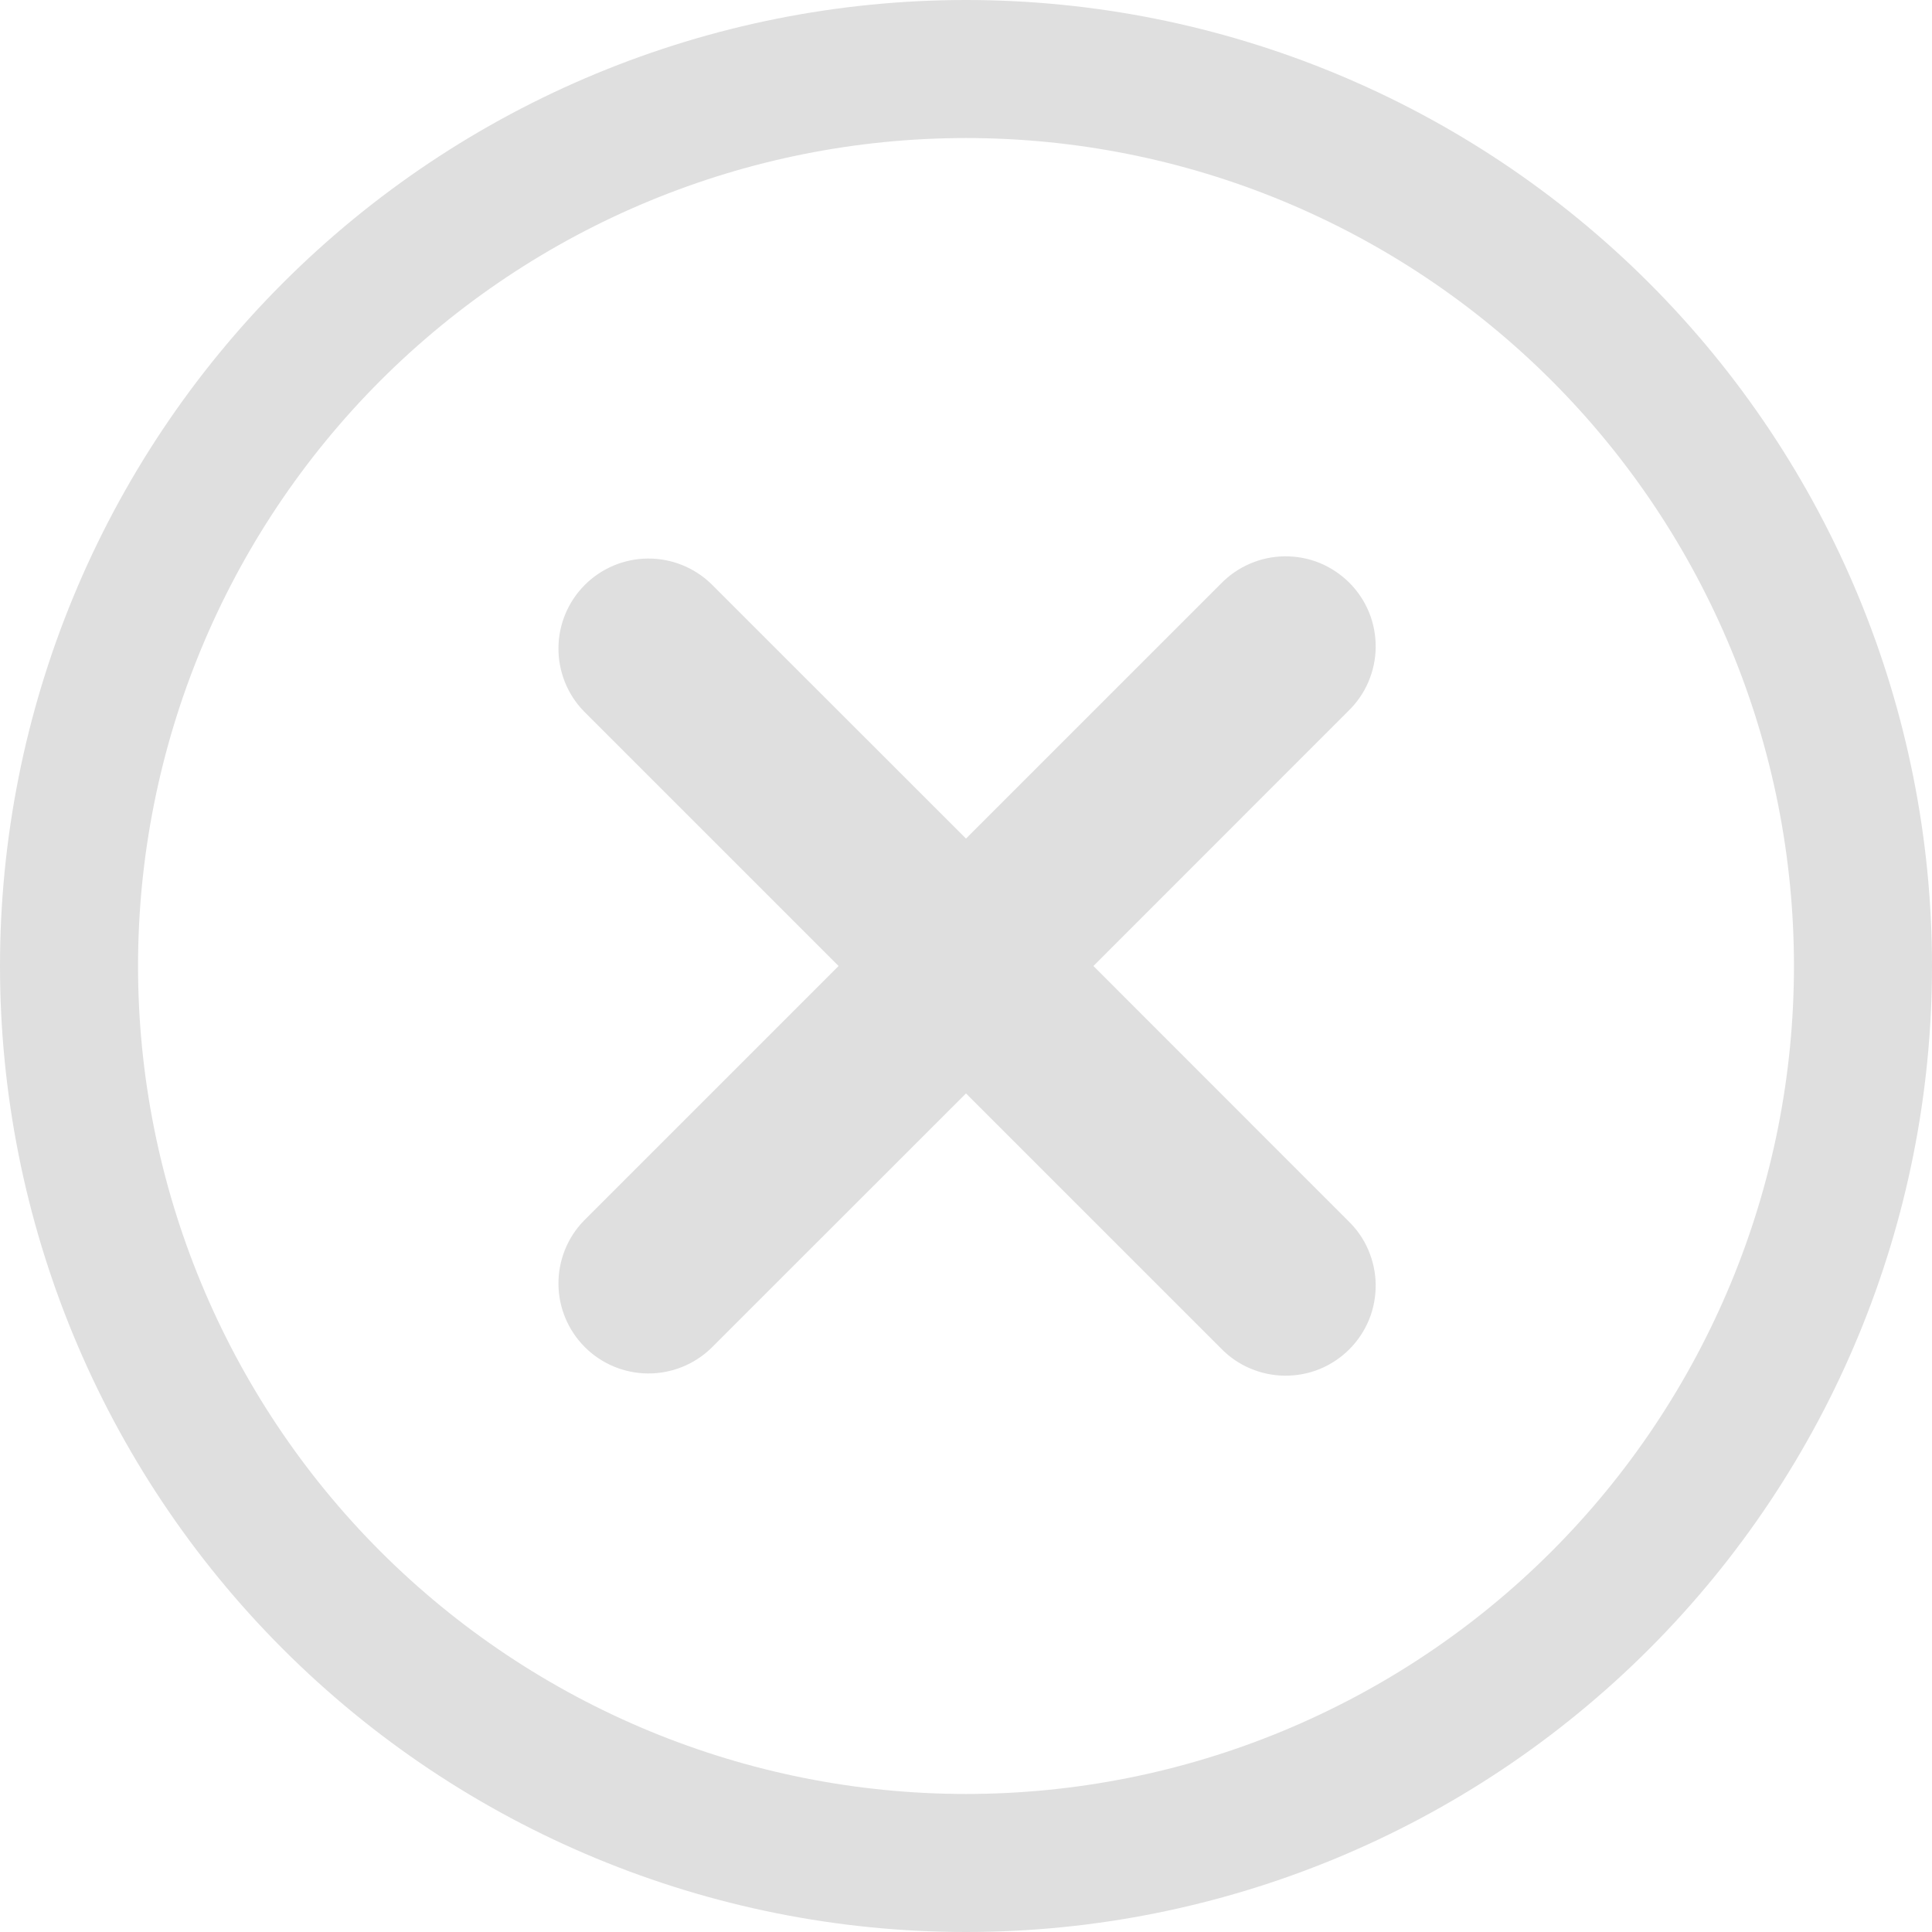 <svg width="20" height="20" viewBox="0 0 20 20" fill="none" xmlns="http://www.w3.org/2000/svg">
	<g id="hide">
		<g id="hide_icon">
			<path d="M8.681 10L6.043 7.362C5.873 7.187 5.779 6.951 5.781 6.706C5.783 6.462 5.881 6.228 6.054 6.055C6.227 5.882 6.461 5.784 6.706 5.782C6.95 5.78 7.186 5.874 7.362 6.044L10 8.681L12.637 6.044C12.723 5.955 12.826 5.884 12.94 5.835C13.054 5.786 13.176 5.76 13.3 5.759C13.424 5.758 13.547 5.781 13.662 5.828C13.776 5.875 13.88 5.945 13.968 6.032C14.056 6.12 14.125 6.224 14.172 6.338C14.219 6.453 14.242 6.576 14.241 6.7C14.24 6.824 14.214 6.946 14.165 7.06C14.117 7.173 14.045 7.276 13.956 7.362L11.319 10L13.956 12.638C14.045 12.724 14.117 12.826 14.165 12.94C14.214 13.054 14.24 13.177 14.241 13.3C14.242 13.424 14.219 13.547 14.172 13.662C14.125 13.776 14.056 13.88 13.968 13.968C13.88 14.056 13.776 14.125 13.662 14.172C13.547 14.219 13.424 14.242 13.3 14.241C13.176 14.24 13.054 14.214 12.94 14.165C12.826 14.117 12.723 14.045 12.637 13.956L10 11.319L7.362 13.956C7.186 14.126 6.95 14.22 6.706 14.218C6.461 14.216 6.227 14.118 6.054 13.945C5.881 13.772 5.783 13.538 5.781 13.294C5.779 13.049 5.873 12.813 6.043 12.638L8.681 10Z" fill="#DFDFDF" />
			<path d="M10 18.571C11.126 18.571 12.24 18.35 13.28 17.919C14.32 17.488 15.265 16.857 16.061 16.061C16.857 15.265 17.488 14.32 17.919 13.28C18.35 12.24 18.571 11.126 18.571 10C18.571 8.874 18.35 7.76 17.919 6.72C17.488 5.68 16.857 4.735 16.061 3.939C15.265 3.143 14.32 2.512 13.28 2.081C12.24 1.65 11.126 1.429 10 1.429C7.727 1.429 5.547 2.332 3.939 3.939C2.332 5.547 1.429 7.727 1.429 10C1.429 12.273 2.332 14.454 3.939 16.061C5.547 17.668 7.727 18.571 10 18.571ZM10 20C7.348 20 4.804 18.946 2.929 17.071C1.054 15.196 0 12.652 0 10C0 7.348 1.054 4.804 2.929 2.929C4.804 1.054 7.348 0 10 0C12.652 0 15.196 1.054 17.071 2.929C18.946 4.804 20 7.348 20 10C20 12.652 18.946 15.196 17.071 17.071C15.196 18.946 12.652 20 10 20Z" fill="#DFDFDF" />
		</g>
	</g>
</svg>
	